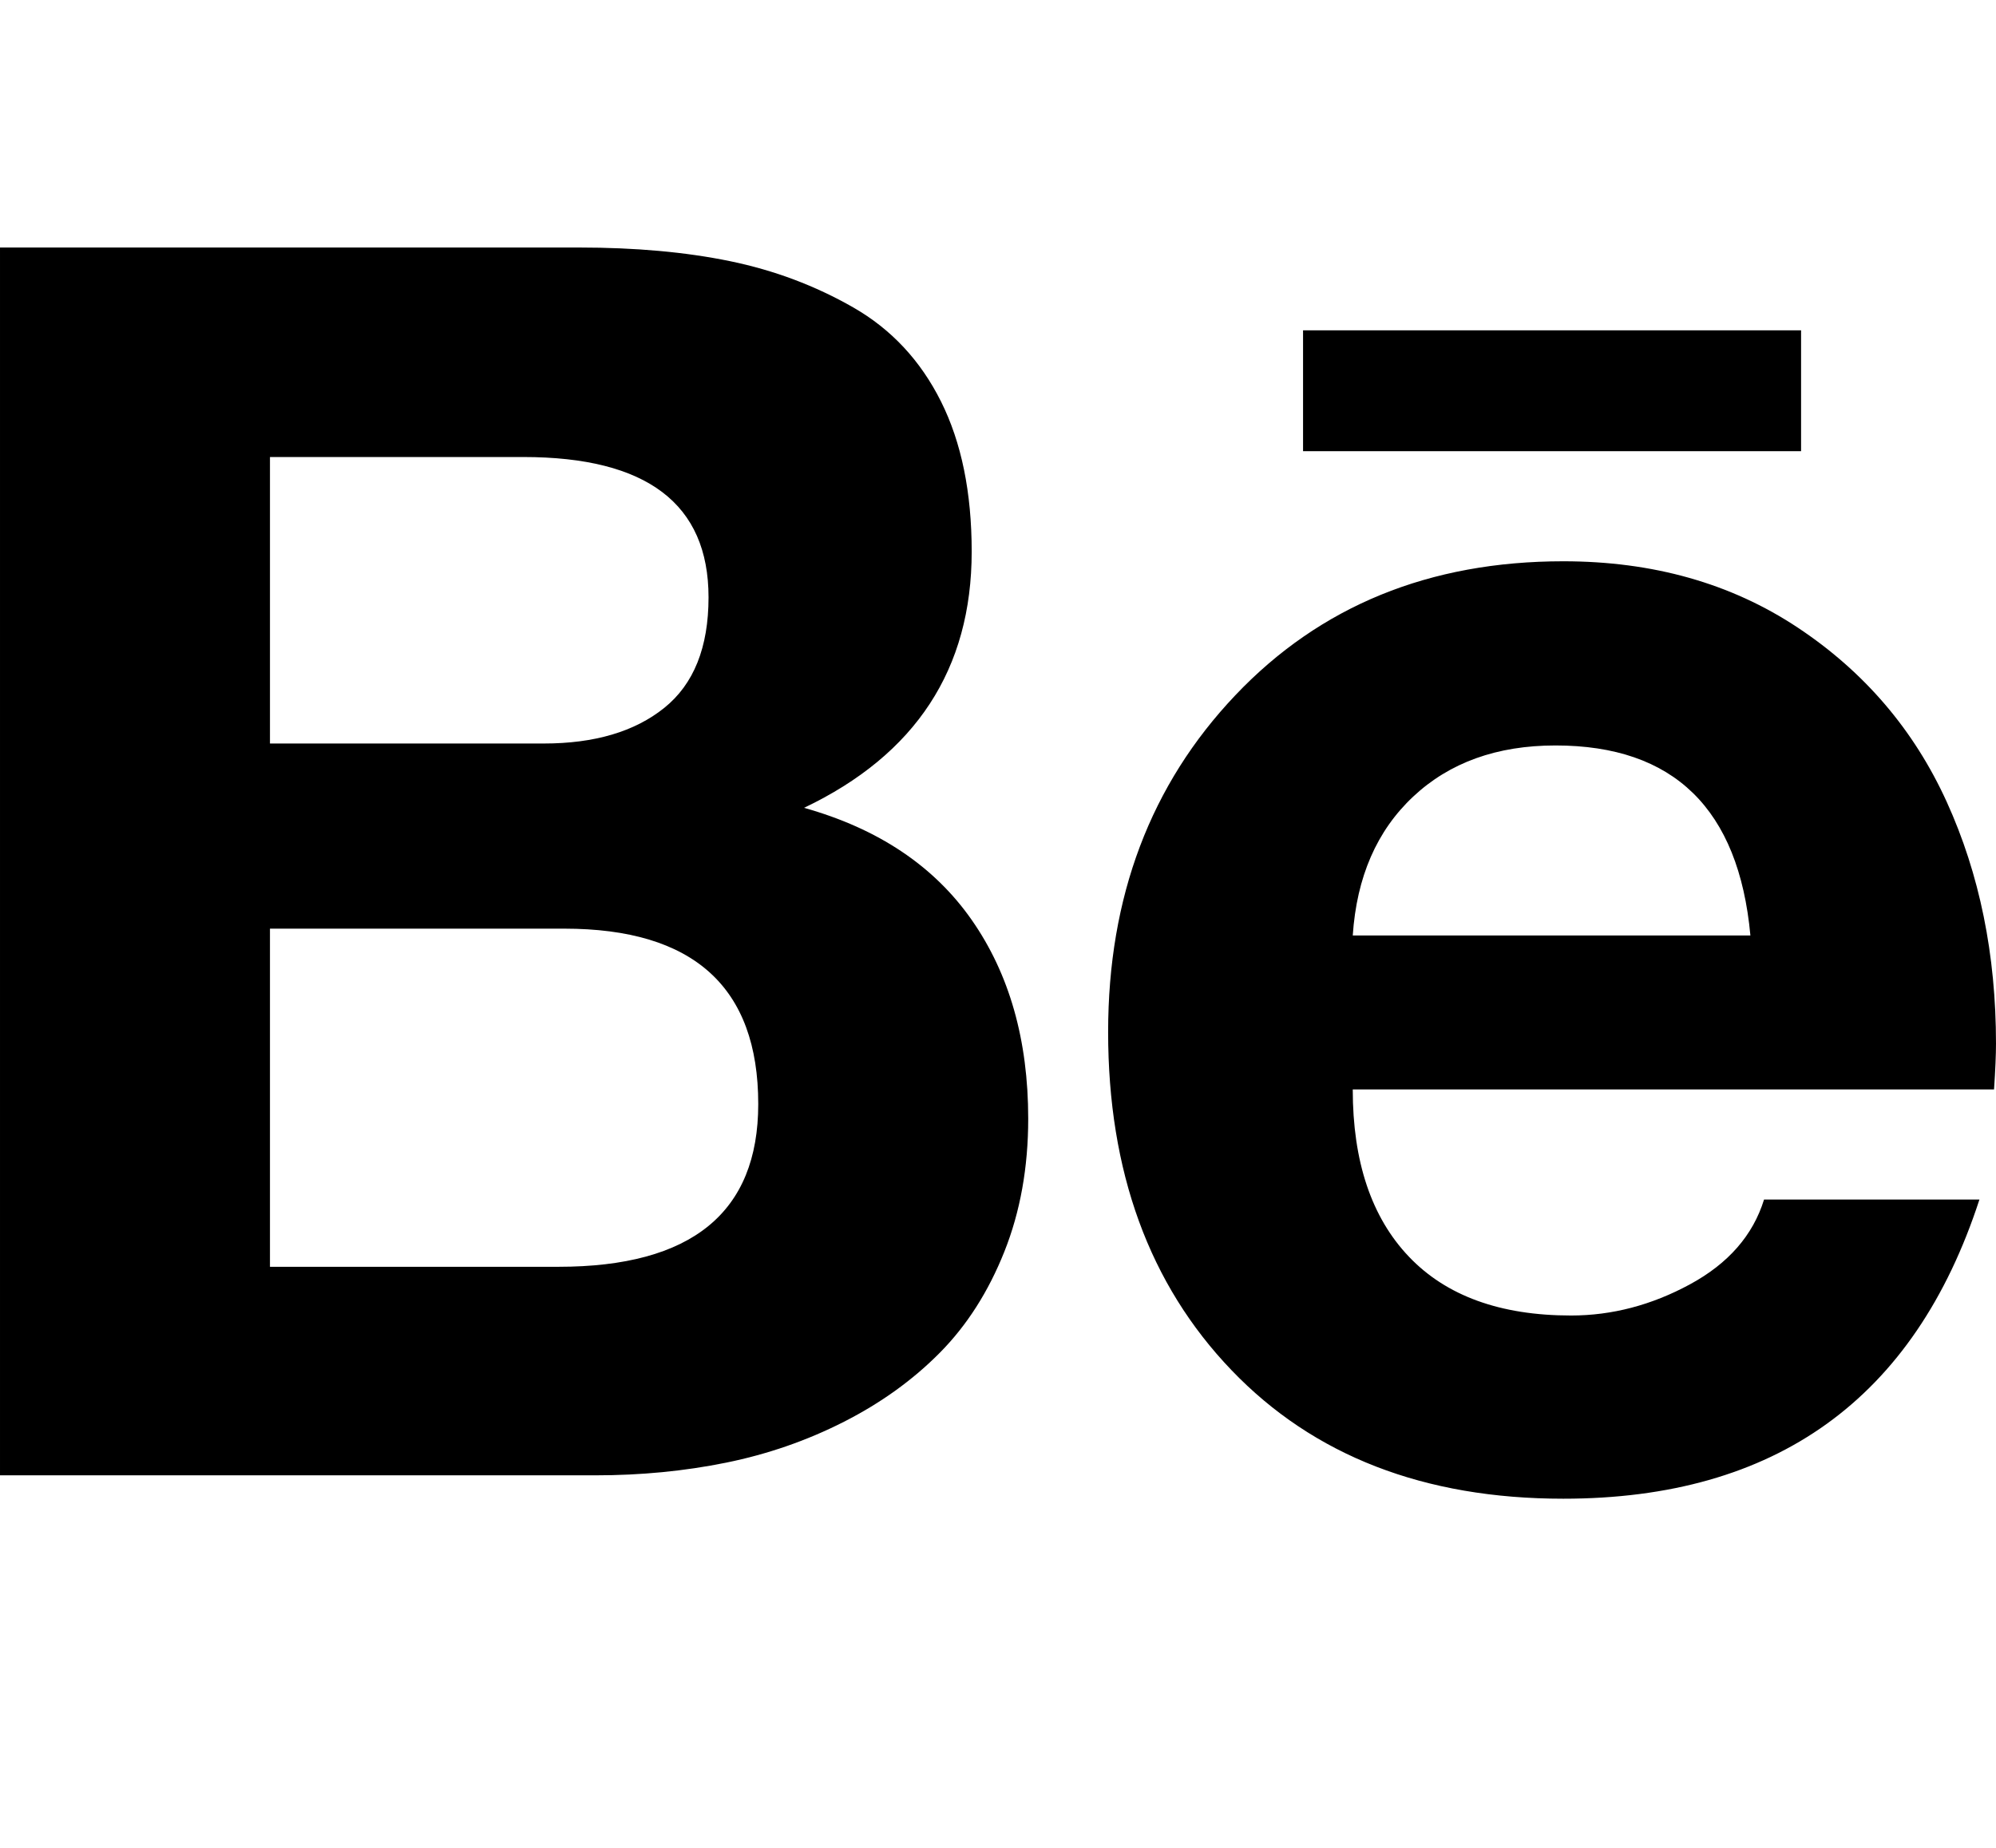 <svg viewBox="0 0 2048 1896.083" xmlns="http://www.w3.org/2000/svg"><path d="m1848 339h-511v124h511v-124z m-252 426q-90 0-146 52.5t-62 142.5h408q-18-195-200-195z m16 585q63 0 122-32t76-87h221q-100 307-427 307-214 0-340.5-132t-126.5-347q0-208 130.5-345.5t336.5-137.5q138 0 240.5 68t153 179 50.5 248q0 17-2 47h-658q0 111 57.5 171.5t166.5 60.5z m-1335-50h296q205 0 205-167 0-180-199-180h-302v347z m0-537h281q78 0 123.5-36.5t45.5-113.5q0-144-190-144h-260v294z m-277-509h594q87 0 155 14t126.5 47.5 90 96.5 31.5 154q0 181-172 263 114 32 172 115t58 204q0 75-24.5 136.5t-66 103.5-98.5 71-121 42-134 13h-611v-1260z"/></svg>
